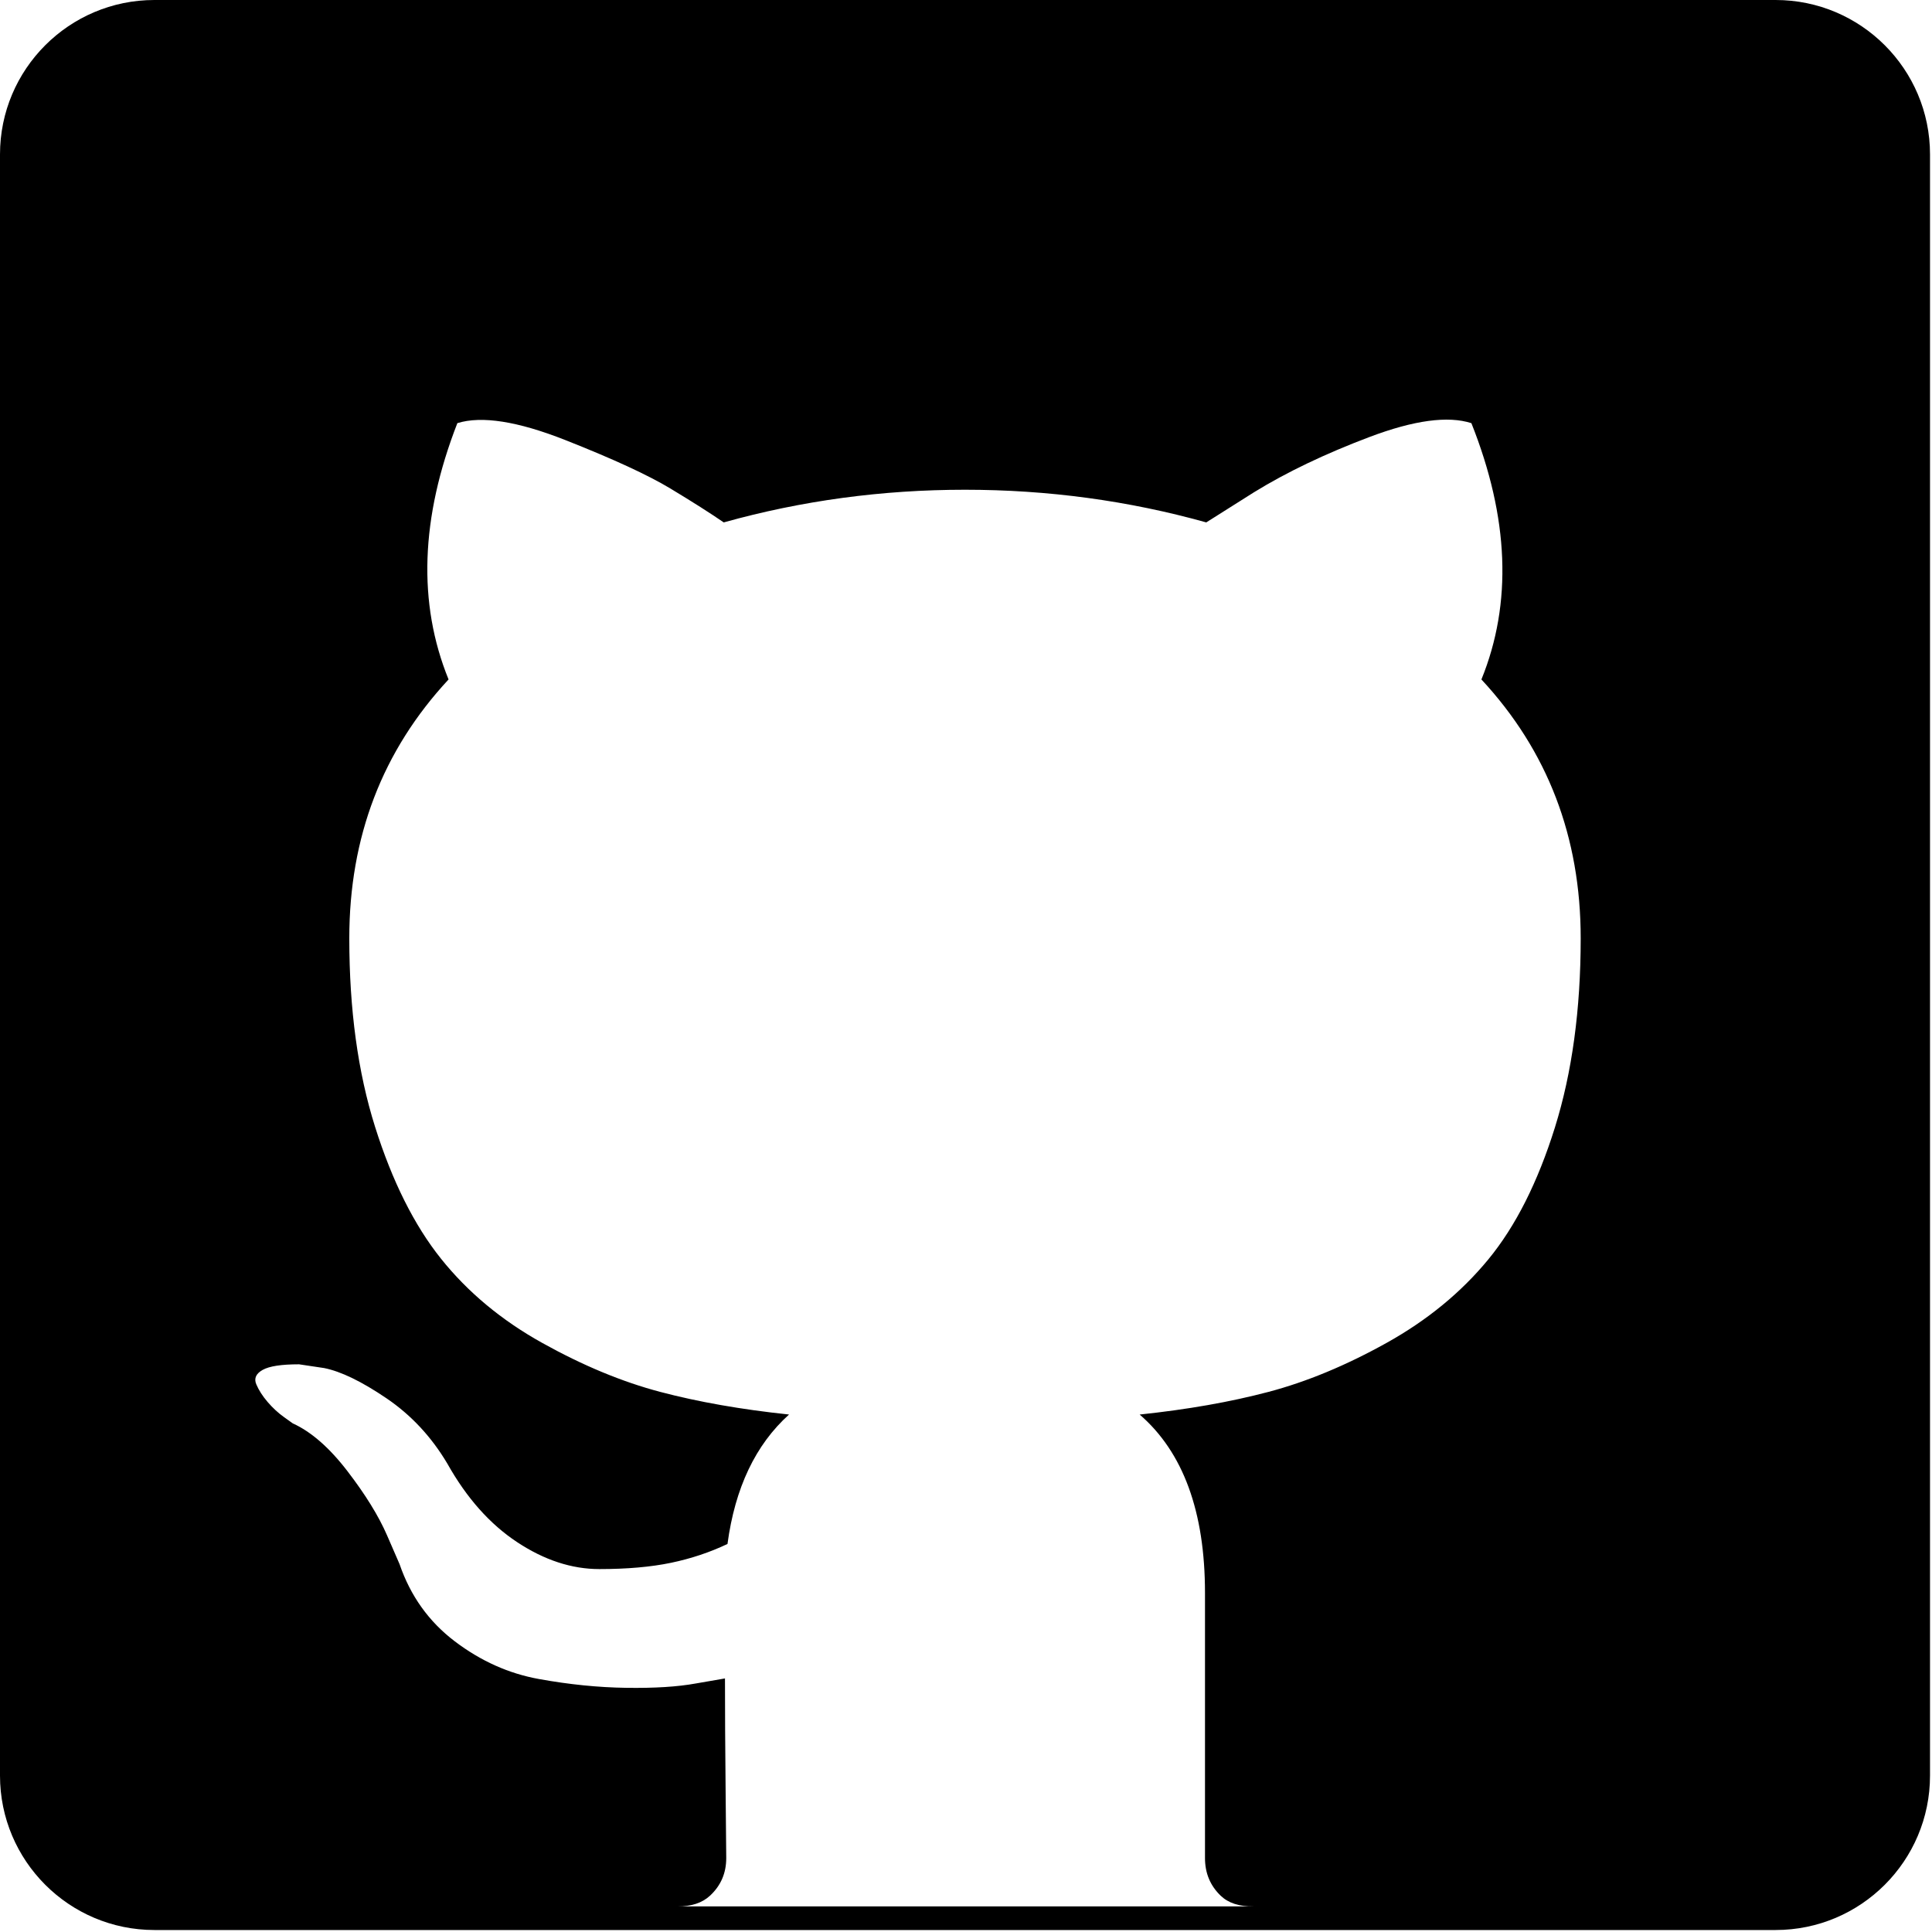 <?xml version="1.0" encoding="UTF-8" standalone="no"?><!DOCTYPE svg PUBLIC "-//W3C//DTD SVG 1.1//EN" "http://www.w3.org/Graphics/SVG/1.1/DTD/svg11.dtd"><svg width="100%" height="100%" viewBox="0 0 439 439" version="1.1" xmlns="http://www.w3.org/2000/svg" xmlns:xlink="http://www.w3.org/1999/xlink" xml:space="preserve" xmlns:serif="http://www.serif.com/" style="fill-rule:evenodd;clip-rule:evenodd;stroke-linejoin:round;stroke-miterlimit:1.414;"><path d="M403.465,0c19.364,0 35.084,15.721 35.084,35.084l0,368.381c0,19.363 -15.721,35.084 -35.084,35.084l-368.381,0c-19.363,0 -35.084,-15.721 -35.084,-35.084l0,-368.381c0,-19.363 15.72,-35.084 35.084,-35.084l368.381,0Zm-118.68,433.183l0,-0.011c-3.204,0.056 -5.673,-0.75 -7.408,-2.413c-2.382,-2.283 -3.572,-5.14 -3.572,-8.562l0,-60.237c0,-18.462 -4.948,-31.977 -14.842,-40.539c10.848,-1.142 20.601,-2.86 29.263,-5.146c8.658,-2.286 17.608,-5.996 26.84,-11.136c9.23,-5.136 16.94,-11.465 23.131,-18.986c6.184,-7.522 11.225,-17.508 15.125,-29.979c3.895,-12.469 5.853,-26.788 5.853,-42.966c0,-23.03 -7.523,-42.637 -22.559,-58.817c7.046,-17.318 6.283,-36.731 -2.279,-58.24c-5.332,-1.715 -13.046,-0.667 -23.134,3.138c-10.082,3.807 -18.843,7.995 -26.262,12.565l-10.849,6.849c-17.706,-4.947 -35.981,-7.421 -54.823,-7.421c-18.842,0 -37.113,2.474 -54.818,7.421c-3.046,-2.09 -7.089,-4.667 -12.135,-7.708c-5.046,-3.042 -12.99,-6.711 -23.84,-10.994c-10.848,-4.281 -19.034,-5.568 -24.554,-3.853c-8.376,21.508 -9.041,40.922 -1.997,58.24c-15.037,16.18 -22.557,35.782 -22.557,58.817c0,16.178 1.951,30.452 5.852,42.826c3.899,12.369 8.897,22.365 14.987,29.979c6.089,7.61 13.75,13.989 22.985,19.126c9.23,5.144 18.177,8.854 26.835,11.14c8.663,2.283 18.416,4 29.264,5.14c-7.611,6.851 -12.275,16.652 -13.988,29.41c-3.999,1.902 -8.282,3.333 -12.847,4.285c-4.57,0.947 -9.994,1.423 -16.274,1.423c-6.28,0 -12.515,-2.043 -18.699,-6.136c-6.189,-4.093 -11.466,-10.041 -15.846,-17.847c-3.617,-6.088 -8.232,-11.036 -13.846,-14.842c-5.617,-3.809 -10.326,-6.088 -14.133,-6.851l-5.708,-0.853c-3.999,0 -6.755,0.417 -8.28,1.276c-1.525,0.859 -1.999,1.954 -1.427,3.289c0.571,1.334 1.426,2.666 2.568,3.997c1.143,1.331 2.379,2.478 3.711,3.429l1.999,1.431c4.187,1.903 8.326,5.517 12.419,10.848c4.093,5.326 7.089,10.185 8.992,14.559l2.855,6.57c2.475,7.228 6.662,13.083 12.56,17.556c5.901,4.473 12.276,7.328 19.13,8.559c6.851,1.242 13.468,1.91 19.842,1.999c6.377,0.092 11.659,-0.233 15.846,-1l6.567,-1.136c0,7.227 0.046,15.697 0.144,25.406c0.095,9.709 0.144,14.846 0.144,15.417c0,3.422 -1.236,6.28 -3.711,8.562c-1.768,1.629 -4.216,2.436 -7.346,2.416l0,0l130.822,0Z"/></svg>